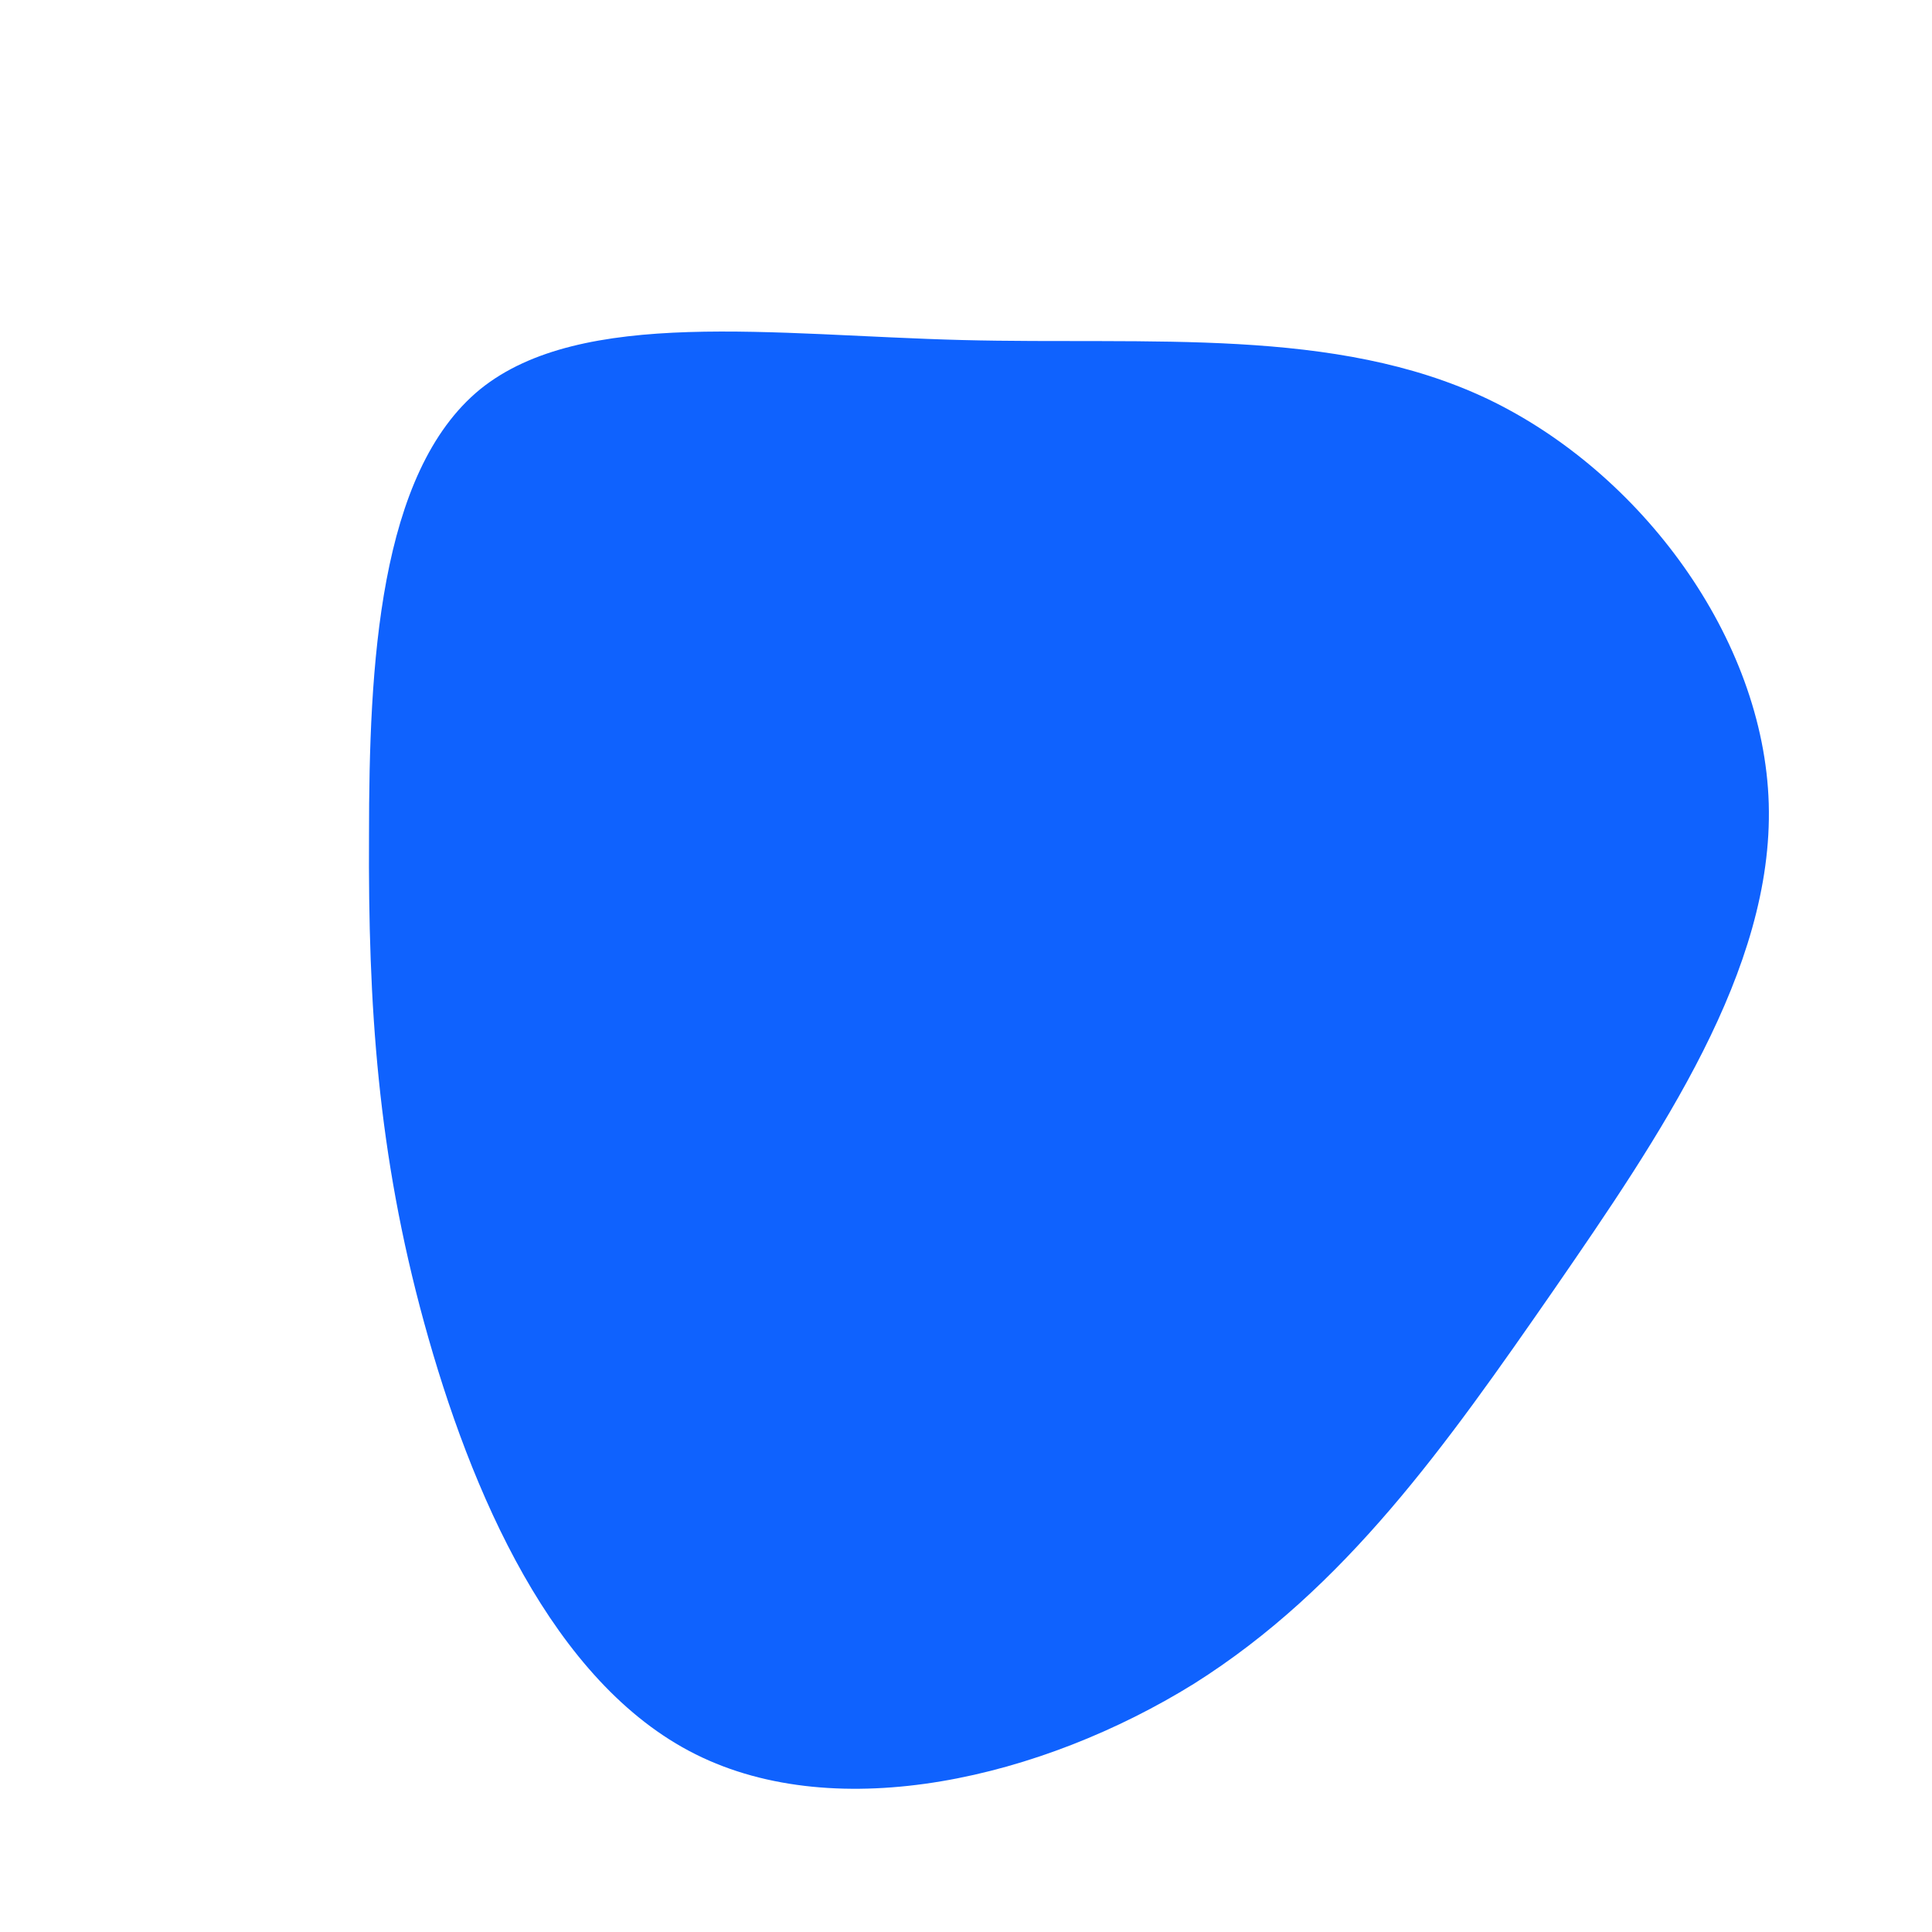 <?xml version="1.0" standalone="no"?>
<svg viewBox="0 0 200 200" xmlns="http://www.w3.org/2000/svg">
  <path fill="#0F62FE" d="M54,-58.7C69.9,-51.1,82.6,-33.9,83.1,-16.8C83.6,0.4,71.9,17.5,60.8,33.6C49.7,49.6,39.3,64.4,23.6,74.3C7.8,84.1,-13.2,89,-28,81.6C-42.8,74.2,-51.3,54.4,-56.1,36.9C-60.9,19.4,-61.9,4.1,-61.8,-13.5C-61.8,-31.1,-60.8,-51.1,-50.3,-59.7C-39.8,-68.2,-19.9,-65.3,-0.4,-64.8C19.1,-64.3,38.2,-66.2,54,-58.7Z" transform="translate(100 100)" />
</svg>
